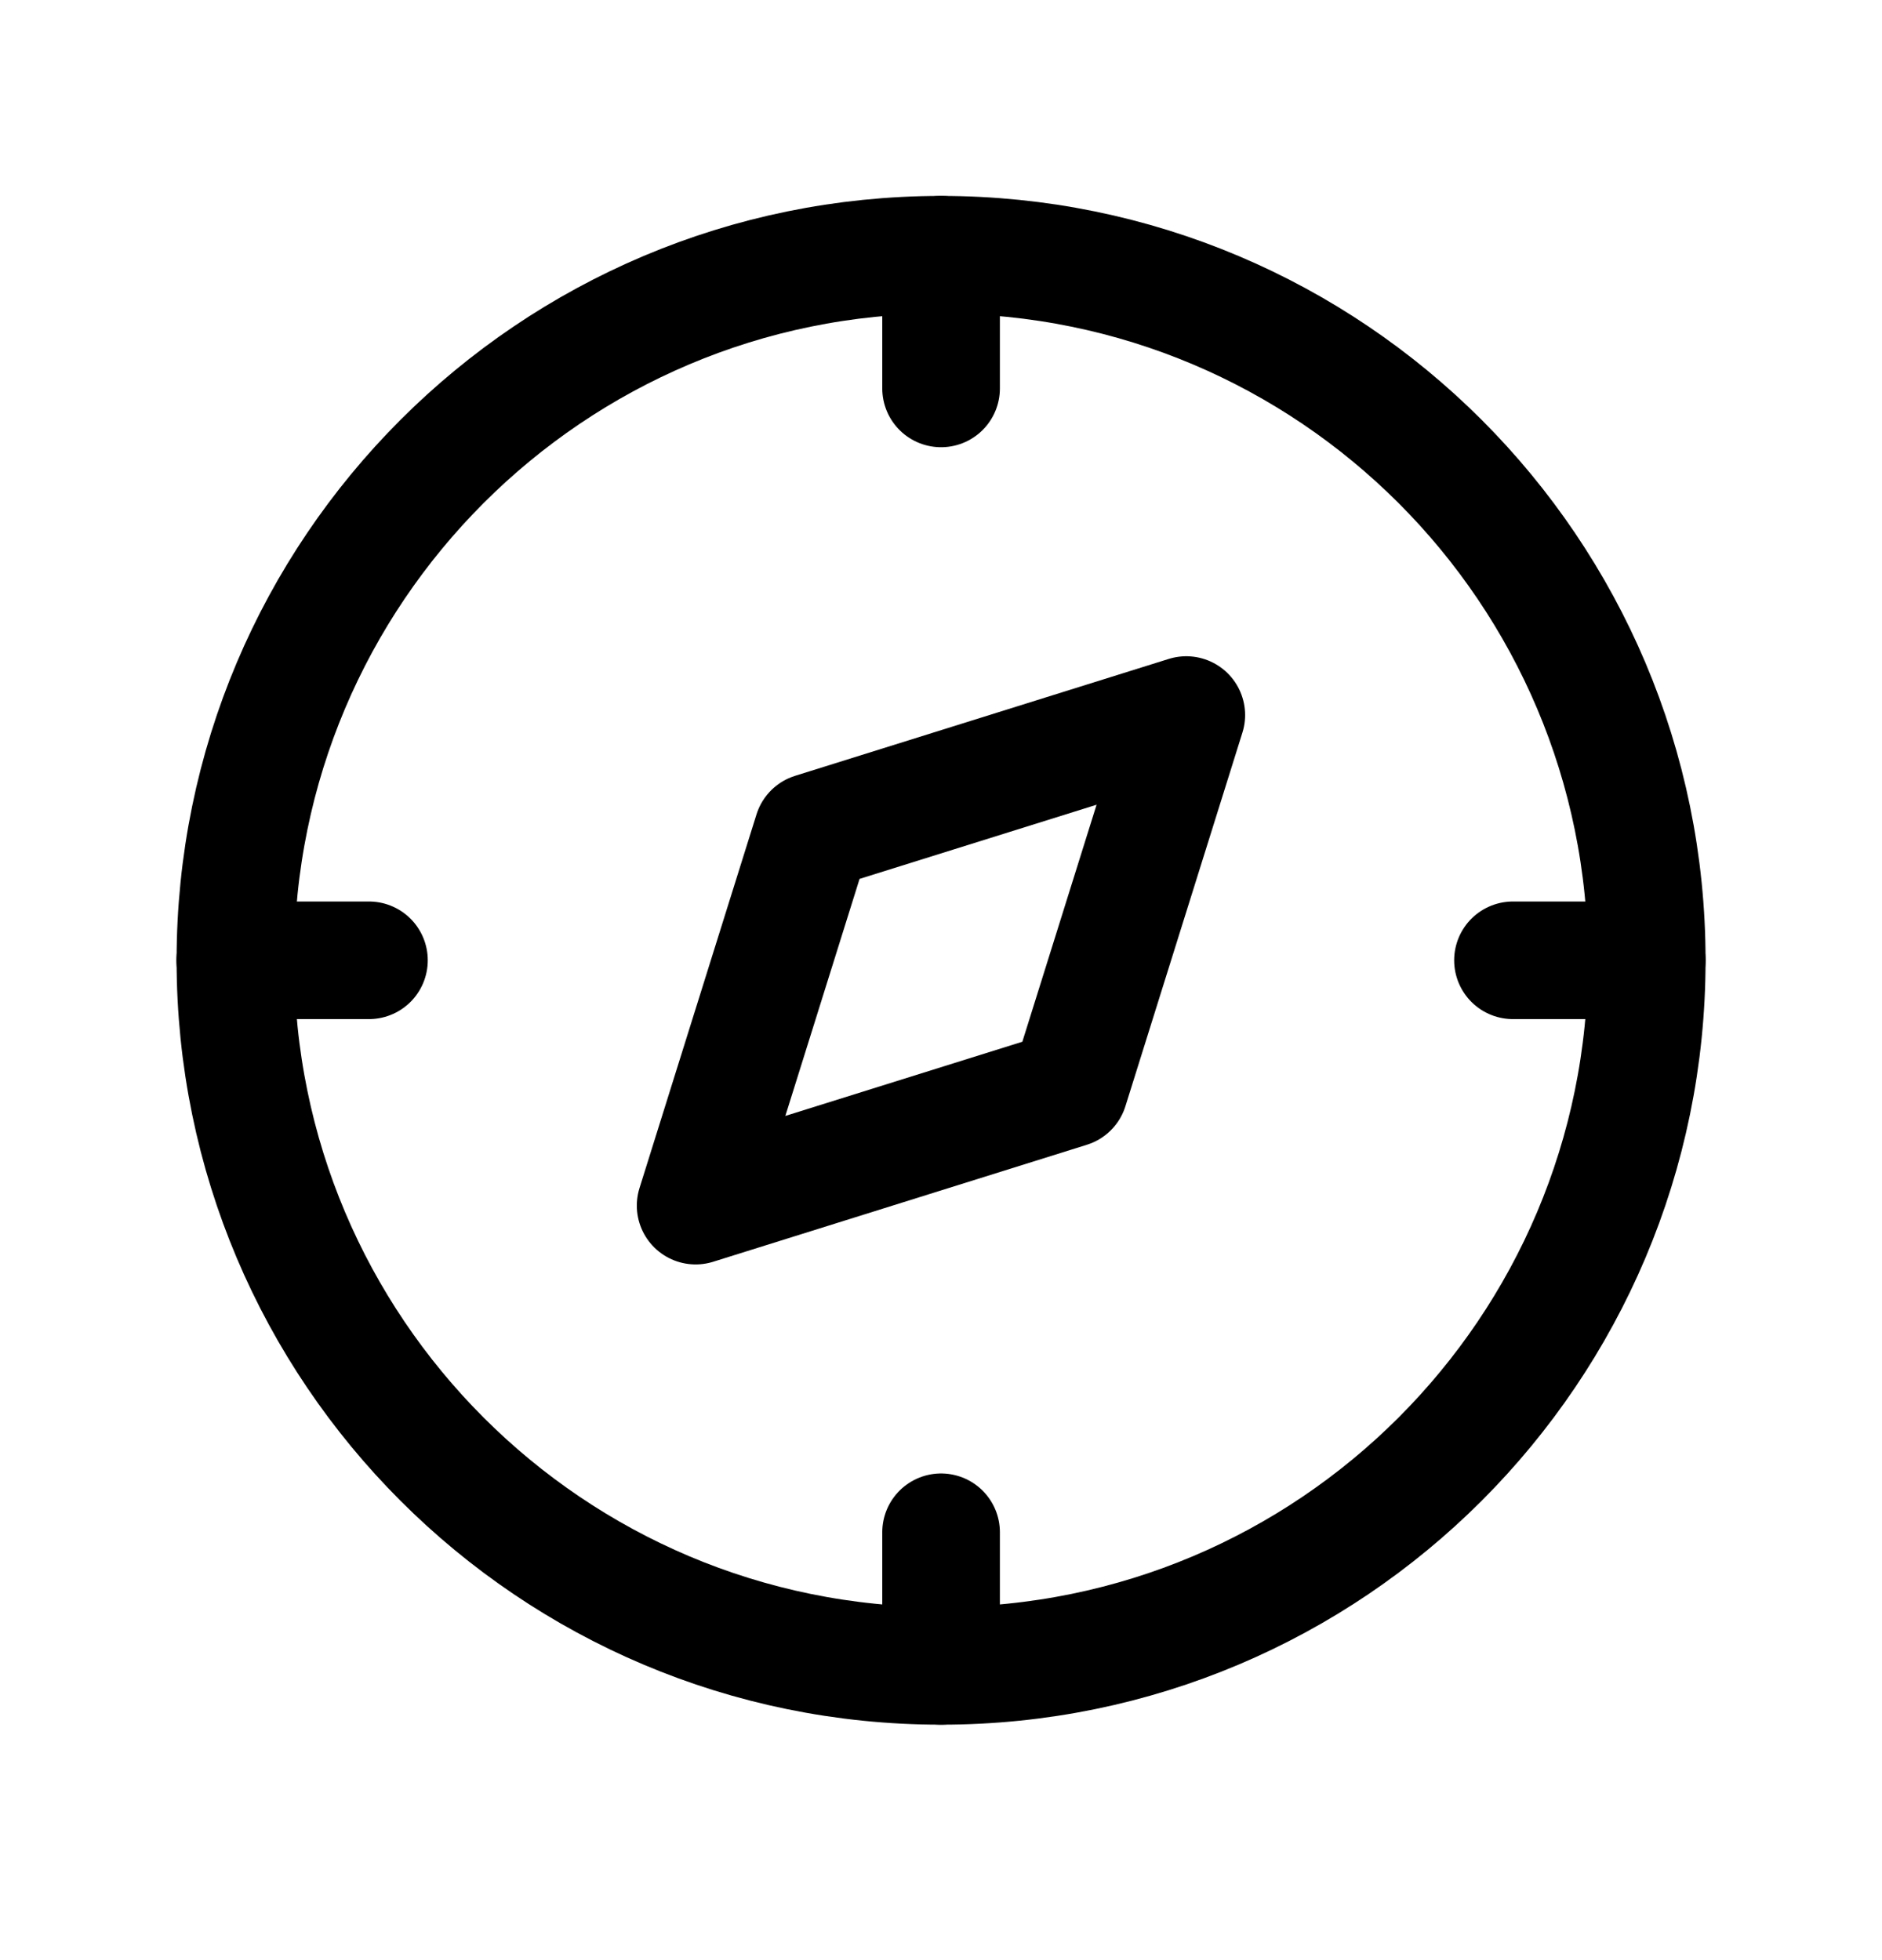 <svg width="24" height="25" viewBox="0 0 24 25" fill="none" xmlns="http://www.w3.org/2000/svg">
<path d="M21 12.248C21 7.279 16.971 3.249 12.001 3.249C7.031 3.249 3.002 7.279 3.002 12.248C3.002 17.218 7.031 21.247 12.001 21.247C16.971 21.247 21 17.218 21 12.248Z" stroke="black" stroke-width="1.5" stroke-linecap="round" stroke-linejoin="round"/>
<path d="M12.001 3.249V4.954M21 12.248H19.294M12.001 21.247V19.543M4.705 12.248H3" stroke="black" stroke-width="1.5" stroke-linecap="round" stroke-linejoin="round"/>
<path fill-rule="evenodd" clip-rule="evenodd" d="M8.871 15.377L10.363 10.611L15.128 9.12L13.636 13.885L8.871 15.377Z" stroke="black" stroke-width="1.5" stroke-linecap="round" stroke-linejoin="round"/>
</svg>